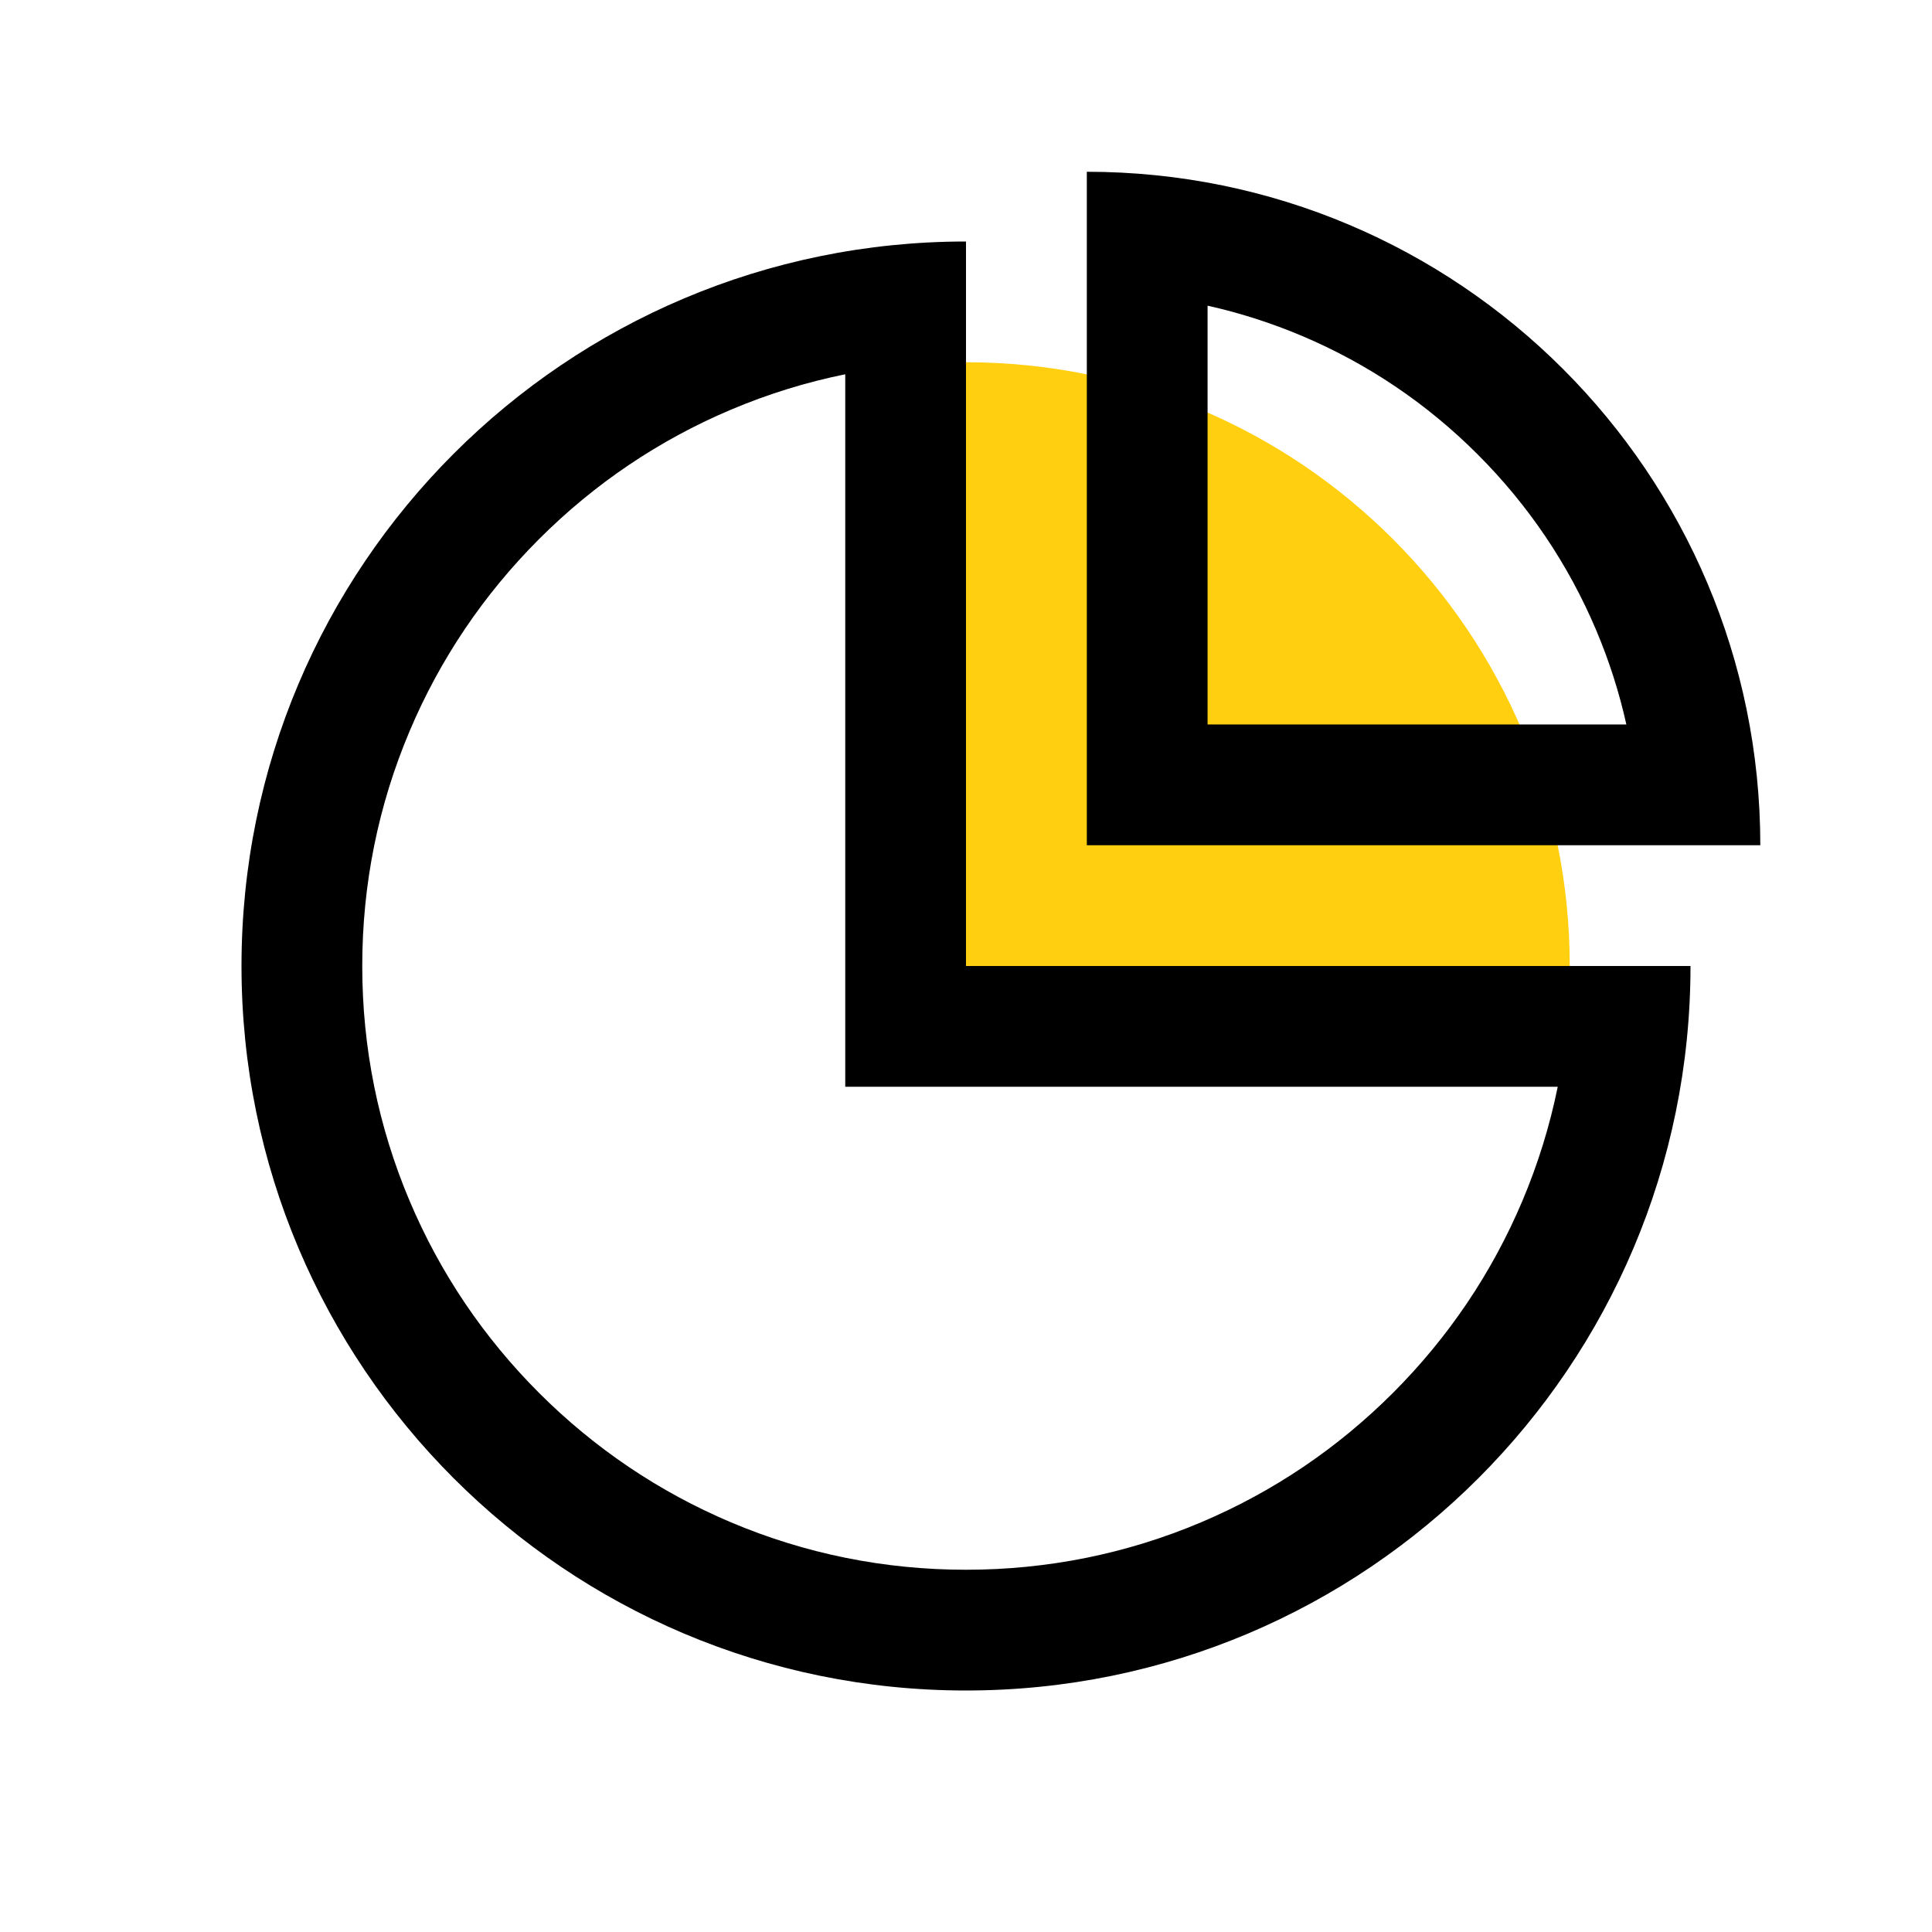 <?xml version="1.0" encoding="utf-8"?>
<!-- Generator: Adobe Illustrator 23.0.0, SVG Export Plug-In . SVG Version: 6.00 Build 0)  -->
<svg version="1.1" id="图层_1" xmlns="http://www.w3.org/2000/svg" xmlns:xlink="http://www.w3.org/1999/xlink" x="0px" y="0px"
	 viewBox="0 0 1024 1024" style="enable-background:new 0 0 1024 1024;" xml:space="preserve">
<style type="text/css">
	.st0{fill:#FFCF10;}
</style>
<g>
	<path class="st0" d="M832,512c-122.86,0-320,0-320,0s0-190.81,0-320C688.73,192,832,335.27,832,512z"/>
</g>
<path d="M640.04,162.02c17.07,3.8,33.77,9.15,50.01,16.01c34.88,14.75,66.21,35.88,93.14,62.81c26.93,26.93,48.06,58.26,62.81,93.14
	c6.87,16.24,12.21,32.94,16.01,50.01H640.04V162.02 M576.04,91.04c0,144.12,0,356.96,0,356.96s219.91,0,356.96,0
	C932.99,250.86,773.18,91.04,576.04,91.04L576.04,91.04z"/>
<path d="M448,198.37V512v64h64h313.63c-4.2,20.7-10.46,40.93-18.75,60.54c-16.11,38.1-39.2,72.33-68.6,101.74
	c-29.41,29.41-63.64,52.49-101.74,68.6C597.13,823.55,555.23,832,512,832s-85.13-8.45-124.54-25.12
	c-38.1-16.11-72.33-39.2-101.74-68.6c-29.41-29.41-52.49-63.64-68.6-101.74C200.45,597.13,192,555.23,192,512
	s8.45-85.13,25.12-124.54c16.11-38.1,39.2-72.33,68.6-101.74c29.41-29.41,63.64-52.49,101.74-68.6
	C407.07,208.83,427.3,202.57,448,198.37 M512,128c-212.08,0-384,171.92-384,384c0,212.08,171.92,384,384,384
	c212.08,0,384-171.92,384-384H512V128L512,128z"/>
</svg>
